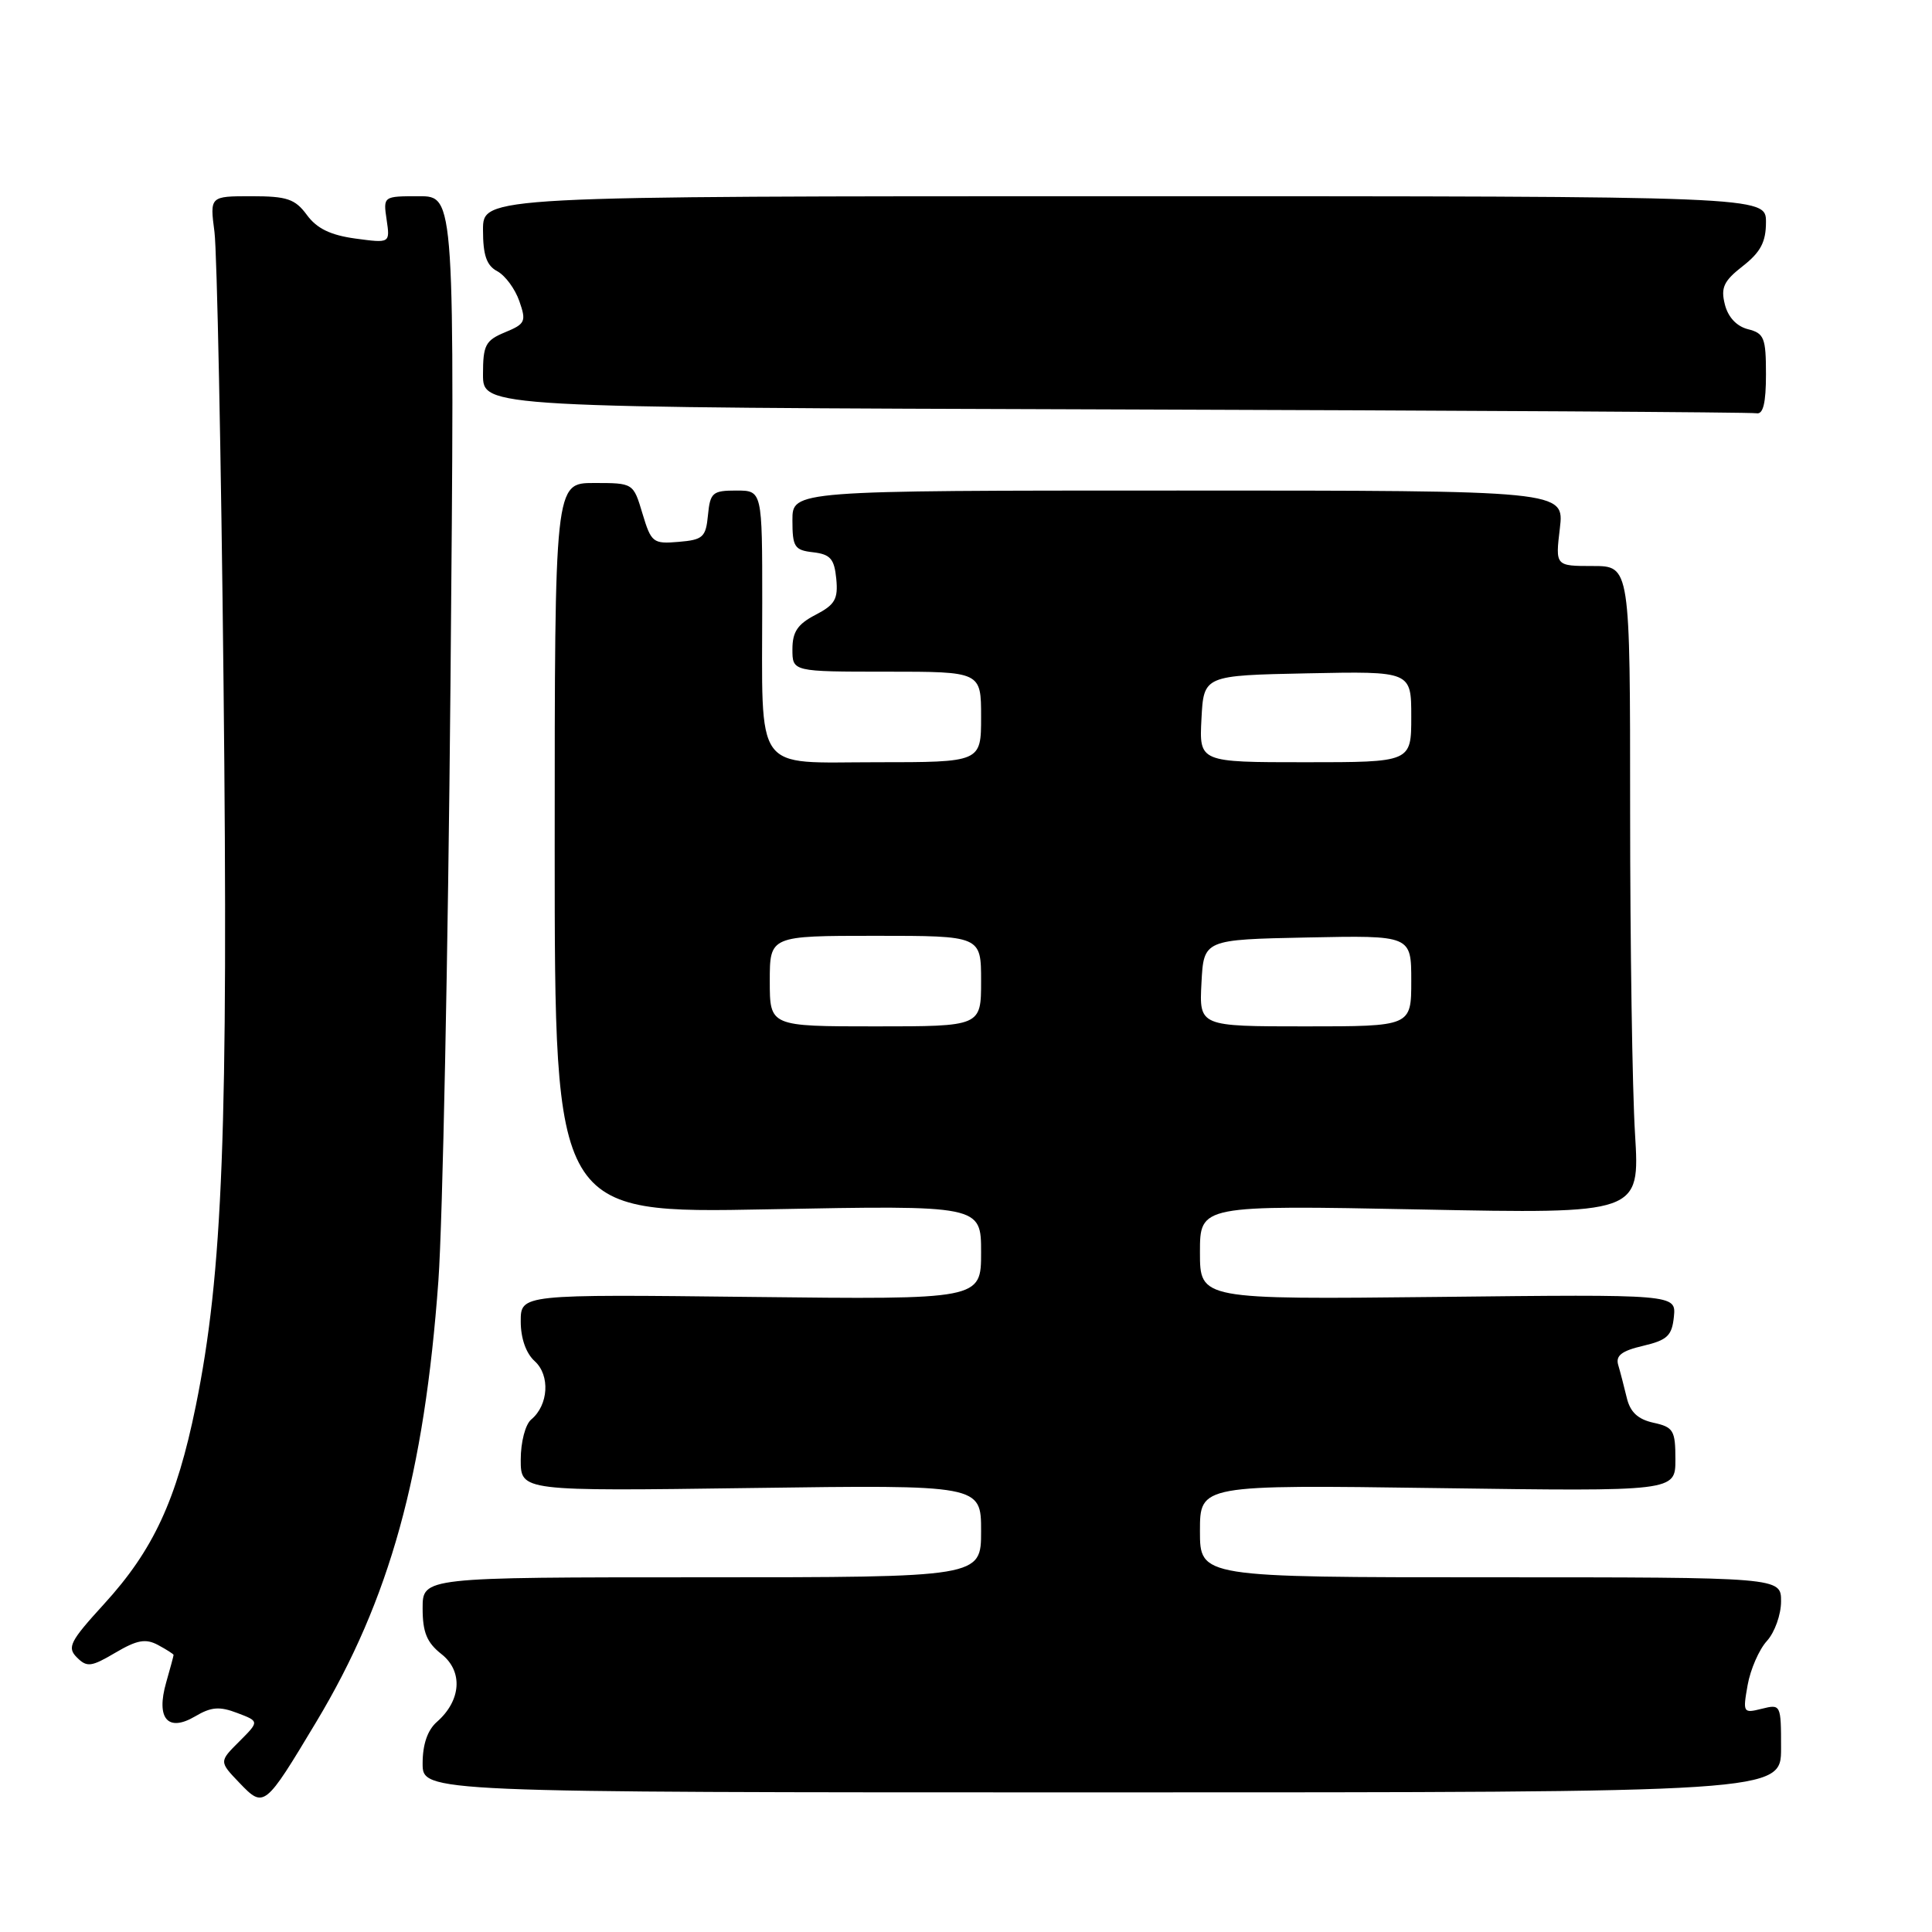 <?xml version="1.0" encoding="UTF-8" standalone="no"?>
<!DOCTYPE svg PUBLIC "-//W3C//DTD SVG 1.1//EN" "http://www.w3.org/Graphics/SVG/1.1/DTD/svg11.dtd" >
<svg xmlns="http://www.w3.org/2000/svg" xmlns:xlink="http://www.w3.org/1999/xlink" version="1.1" viewBox="0 0 256 256">
 <g >
 <path fill="currentColor"
d=" M 41.92 228.14 C 51.65 211.93 56.23 195.36 58.09 169.69 C 58.65 161.89 59.37 126.36 59.69 90.75 C 60.26 26.00 60.26 26.00 55.52 26.00 C 50.78 26.00 50.77 26.00 51.23 29.11 C 51.69 32.23 51.69 32.23 47.09 31.61 C 43.80 31.16 41.98 30.28 40.67 28.49 C 39.10 26.36 38.04 26.00 33.32 26.00 C 27.80 26.00 27.80 26.00 28.42 30.75 C 28.75 33.36 29.30 60.29 29.62 90.59 C 30.26 149.75 29.53 168.68 25.94 186.31 C 23.40 198.75 20.33 205.39 13.77 212.56 C 9.26 217.50 8.86 218.29 10.19 219.62 C 11.52 220.95 12.09 220.88 15.29 218.99 C 18.16 217.30 19.30 217.09 20.94 217.97 C 22.07 218.58 23.00 219.17 23.00 219.29 C 23.00 219.41 22.56 221.05 22.02 222.93 C 20.65 227.72 22.23 229.57 25.87 227.42 C 27.98 226.17 29.09 226.08 31.44 226.98 C 34.37 228.09 34.37 228.09 31.70 230.76 C 29.03 233.42 29.03 233.42 31.72 236.23 C 34.98 239.63 35.07 239.56 41.92 228.14 Z  M 236.00 231.64 C 236.00 225.86 235.97 225.79 233.45 226.42 C 230.97 227.04 230.92 226.95 231.57 223.28 C 231.94 221.20 233.09 218.57 234.12 217.44 C 235.16 216.30 236.00 213.94 236.00 212.19 C 236.00 209.00 236.00 209.00 197.50 209.00 C 159.00 209.00 159.00 209.00 159.00 202.87 C 159.00 196.74 159.00 196.74 190.50 197.18 C 222.00 197.62 222.00 197.62 222.00 193.39 C 222.00 189.53 221.74 189.10 219.09 188.52 C 217.02 188.06 216.00 187.11 215.55 185.19 C 215.19 183.71 214.69 181.76 214.42 180.86 C 214.06 179.63 214.88 178.99 217.72 178.33 C 220.94 177.57 221.54 176.99 221.80 174.47 C 222.09 171.50 222.09 171.50 190.55 171.85 C 159.00 172.19 159.00 172.19 159.00 165.94 C 159.00 159.69 159.00 159.69 188.15 160.26 C 217.29 160.84 217.29 160.84 216.65 150.26 C 216.29 144.45 216.00 125.13 216.00 107.34 C 216.00 75.00 216.00 75.00 211.05 75.00 C 206.09 75.00 206.09 75.00 206.69 70.00 C 207.28 65.00 207.28 65.00 156.14 65.00 C 105.00 65.00 105.00 65.00 105.00 68.93 C 105.00 72.48 105.27 72.90 107.75 73.18 C 110.03 73.45 110.55 74.05 110.81 76.69 C 111.07 79.39 110.64 80.13 108.06 81.47 C 105.69 82.70 105.00 83.72 105.00 86.03 C 105.00 89.00 105.00 89.00 117.50 89.00 C 130.00 89.00 130.00 89.00 130.00 95.00 C 130.00 101.00 130.00 101.00 116.12 101.00 C 99.70 101.00 101.00 102.82 101.00 79.88 C 101.00 65.00 101.00 65.00 97.56 65.00 C 94.42 65.00 94.10 65.27 93.81 68.25 C 93.53 71.19 93.15 71.53 89.92 71.80 C 86.53 72.09 86.29 71.90 85.13 68.05 C 83.92 64.00 83.92 64.00 78.71 64.00 C 73.50 64.00 73.50 64.00 73.50 112.40 C 73.50 160.79 73.50 160.79 101.75 160.24 C 130.00 159.70 130.00 159.70 130.00 165.95 C 130.00 172.20 130.00 172.20 99.50 171.85 C 69.00 171.50 69.00 171.50 69.00 175.10 C 69.00 177.33 69.70 179.33 70.86 180.37 C 72.92 182.24 72.68 186.19 70.39 188.09 C 69.61 188.74 69.00 191.08 69.00 193.42 C 69.00 197.59 69.00 197.59 99.50 197.17 C 130.00 196.75 130.00 196.75 130.00 202.88 C 130.00 209.00 130.00 209.00 93.00 209.00 C 56.00 209.00 56.00 209.00 56.00 213.11 C 56.00 216.30 56.56 217.65 58.50 219.18 C 61.38 221.45 61.12 225.33 57.89 228.16 C 56.65 229.25 56.00 231.14 56.00 233.66 C 56.00 237.50 56.00 237.50 146.00 237.50 C 236.00 237.50 236.00 237.50 236.00 231.64 Z  M 234.00 49.61 C 234.00 44.76 233.76 44.16 231.61 43.62 C 230.11 43.24 228.97 42.02 228.55 40.33 C 227.99 38.11 228.40 37.23 230.94 35.25 C 233.29 33.41 234.00 32.06 234.00 29.43 C 234.00 26.00 234.00 26.00 149.00 26.00 C 64.00 26.00 64.00 26.00 64.00 30.46 C 64.00 33.82 64.47 35.18 65.89 35.94 C 66.94 36.50 68.25 38.28 68.81 39.89 C 69.76 42.60 69.61 42.92 66.92 44.03 C 64.32 45.11 64.00 45.73 64.00 49.62 C 64.00 53.99 64.00 53.99 147.75 54.25 C 193.81 54.39 232.06 54.62 232.75 54.76 C 233.63 54.93 234.00 53.39 234.00 49.61 Z  M 102.00 130.00 C 102.00 124.00 102.00 124.00 116.00 124.00 C 130.00 124.00 130.00 124.00 130.00 130.00 C 130.00 136.00 130.00 136.00 116.00 136.00 C 102.00 136.00 102.00 136.00 102.00 130.00 Z  M 159.20 130.25 C 159.50 124.50 159.50 124.50 173.25 124.22 C 187.00 123.94 187.00 123.94 187.00 129.97 C 187.00 136.00 187.00 136.00 172.95 136.00 C 158.90 136.00 158.90 136.00 159.20 130.25 Z  M 159.20 95.25 C 159.50 89.50 159.50 89.50 173.25 89.22 C 187.00 88.94 187.00 88.94 187.00 94.97 C 187.00 101.00 187.00 101.00 172.95 101.00 C 158.90 101.00 158.90 101.00 159.20 95.25 Z "/>
</g>
</svg>